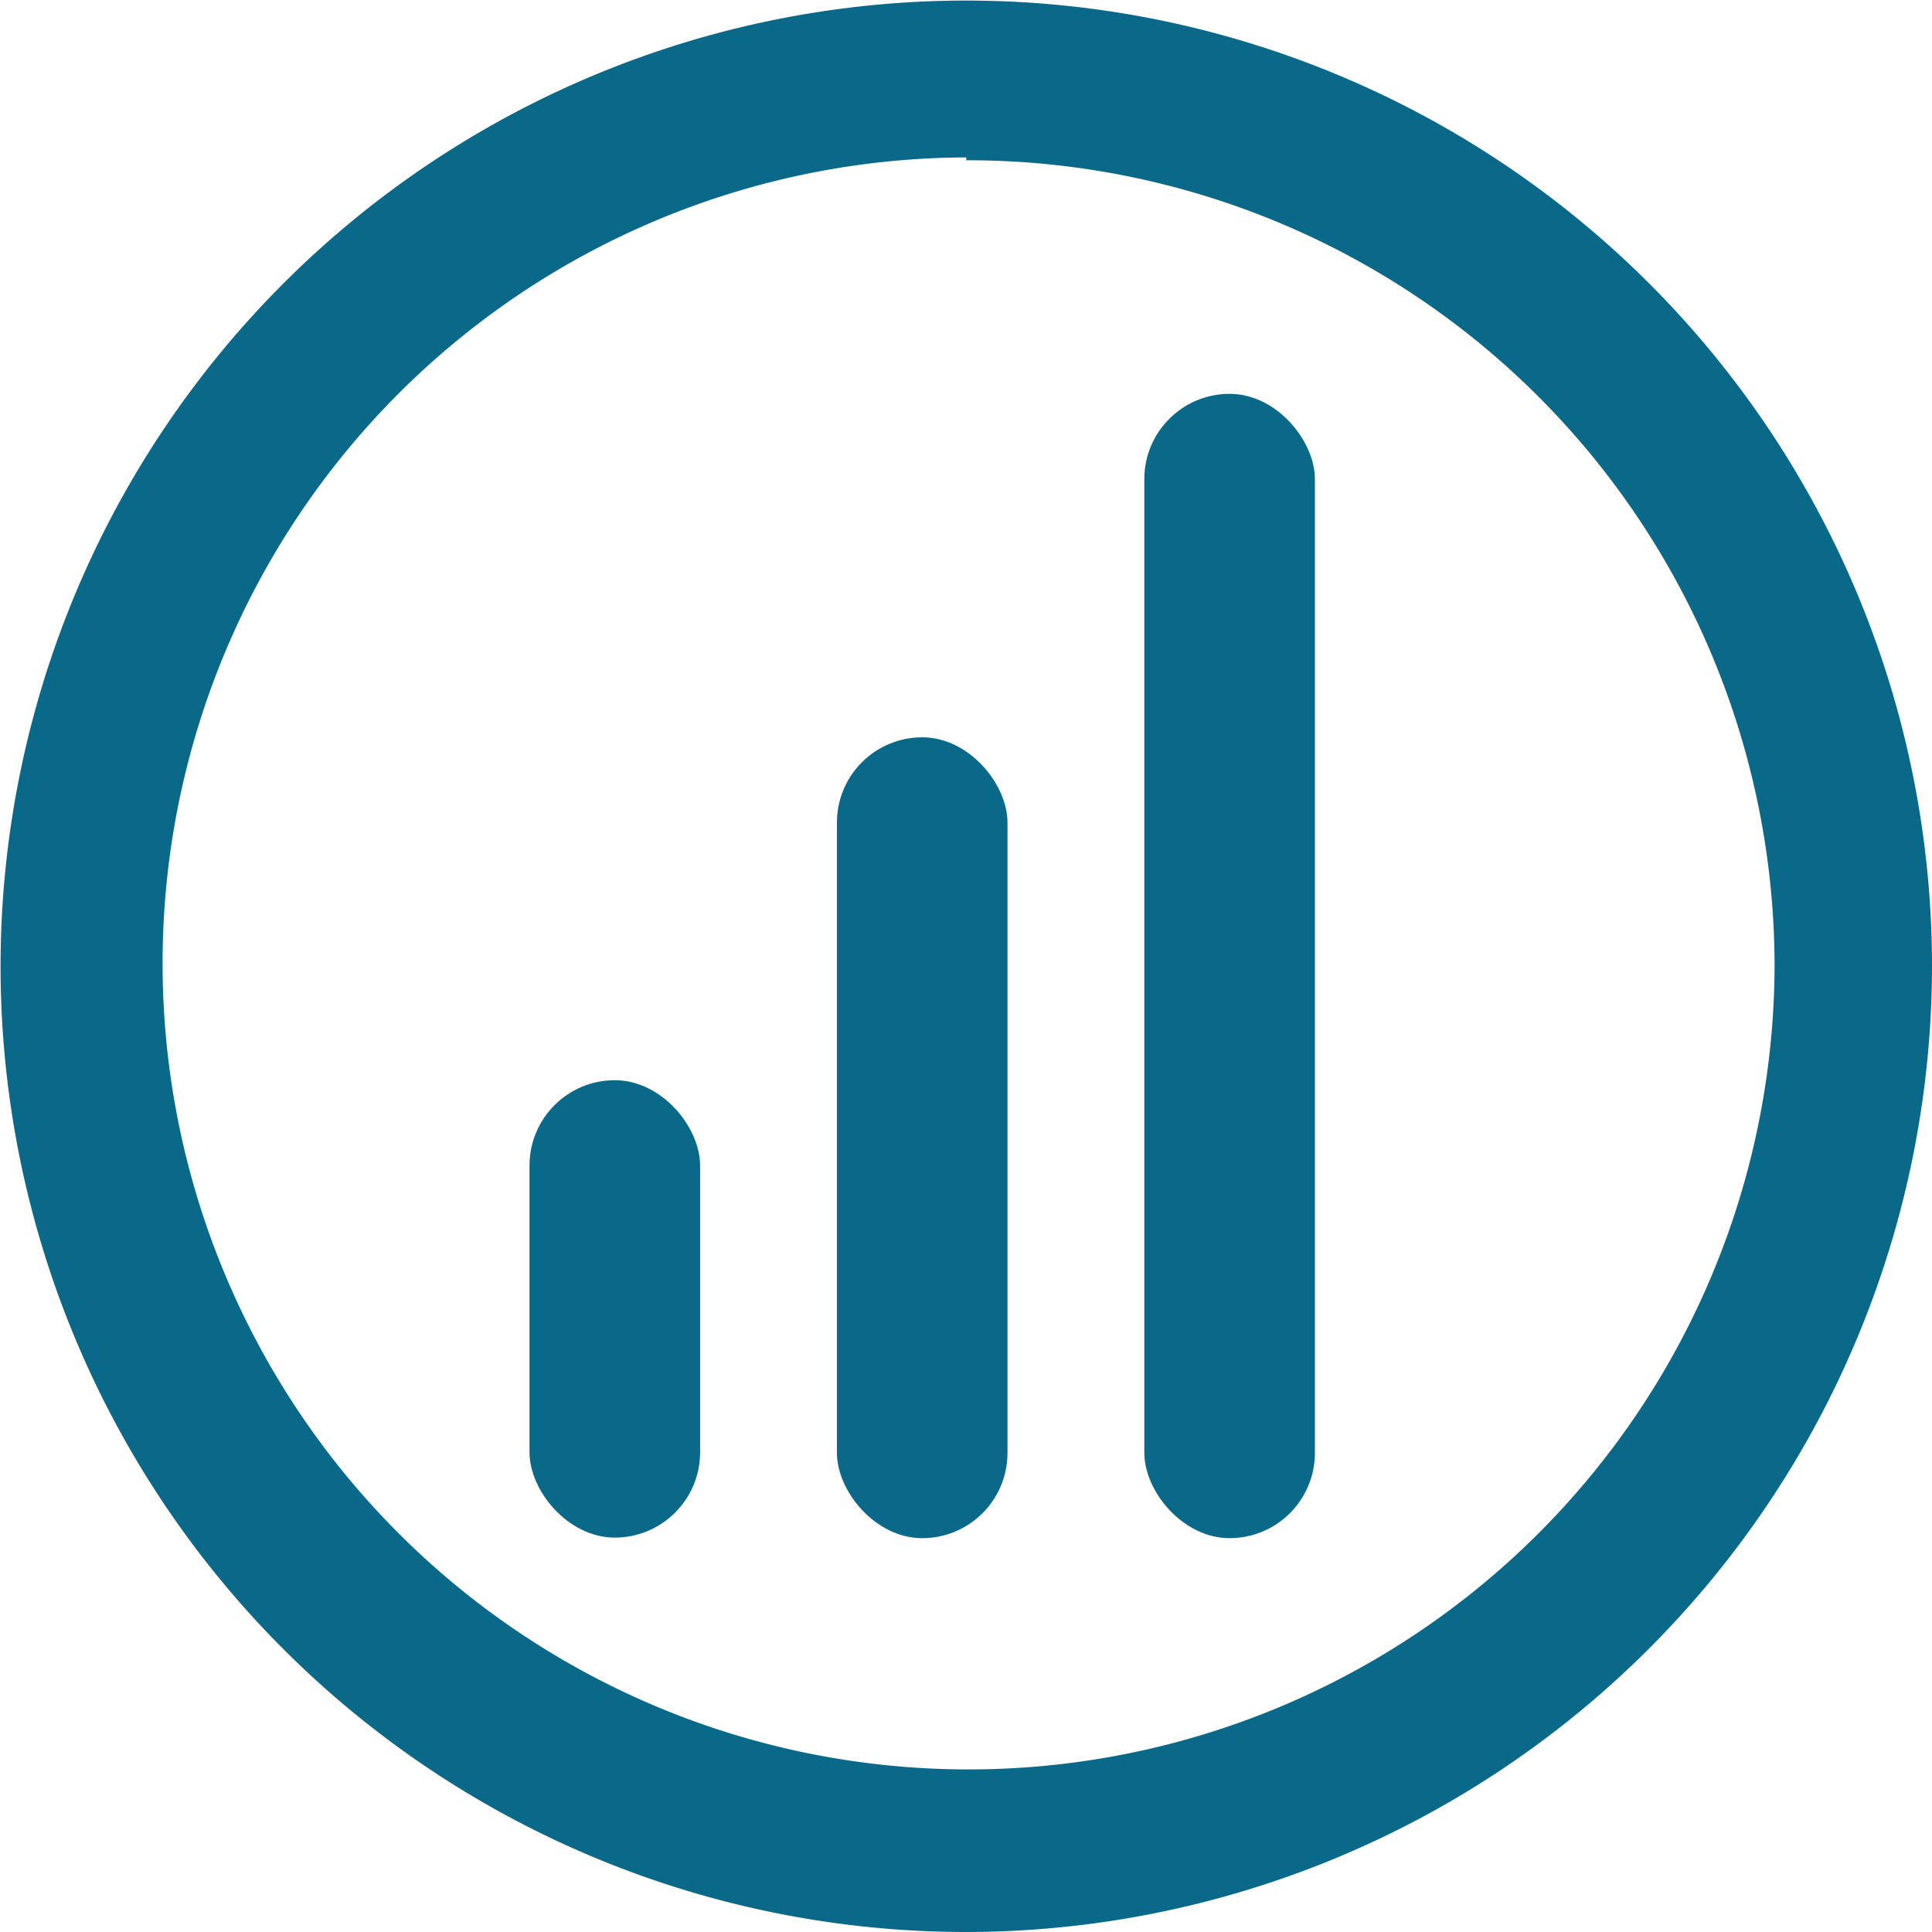 <svg xmlns="http://www.w3.org/2000/svg" viewBox="0 0 33.75 33.75"><defs><style>.cls-1{fill:#0a6888;}</style></defs><title>course-page-level</title><g id="Layer_2" data-name="Layer 2"><g id="Layer_1-2" data-name="Layer 1"><path class="cls-1" d="M16.88,33.75A16.87,16.87,0,1,1,33.75,16.87,16.89,16.89,0,0,1,16.88,33.75Zm0-31A14.08,14.08,0,1,0,31,16.87,14.09,14.09,0,0,0,16.88,2.8Z"/><rect class="cls-1" x="19.99" y="6.88" width="2.98" height="19.99" rx="1.49" ry="1.49"/><rect class="cls-1" x="14.62" y="12.88" width="2.98" height="13.99" rx="1.49" ry="1.49"/><rect class="cls-1" x="9.25" y="18.87" width="2.98" height="7.99" rx="1.49" ry="1.49"/></g></g></svg>